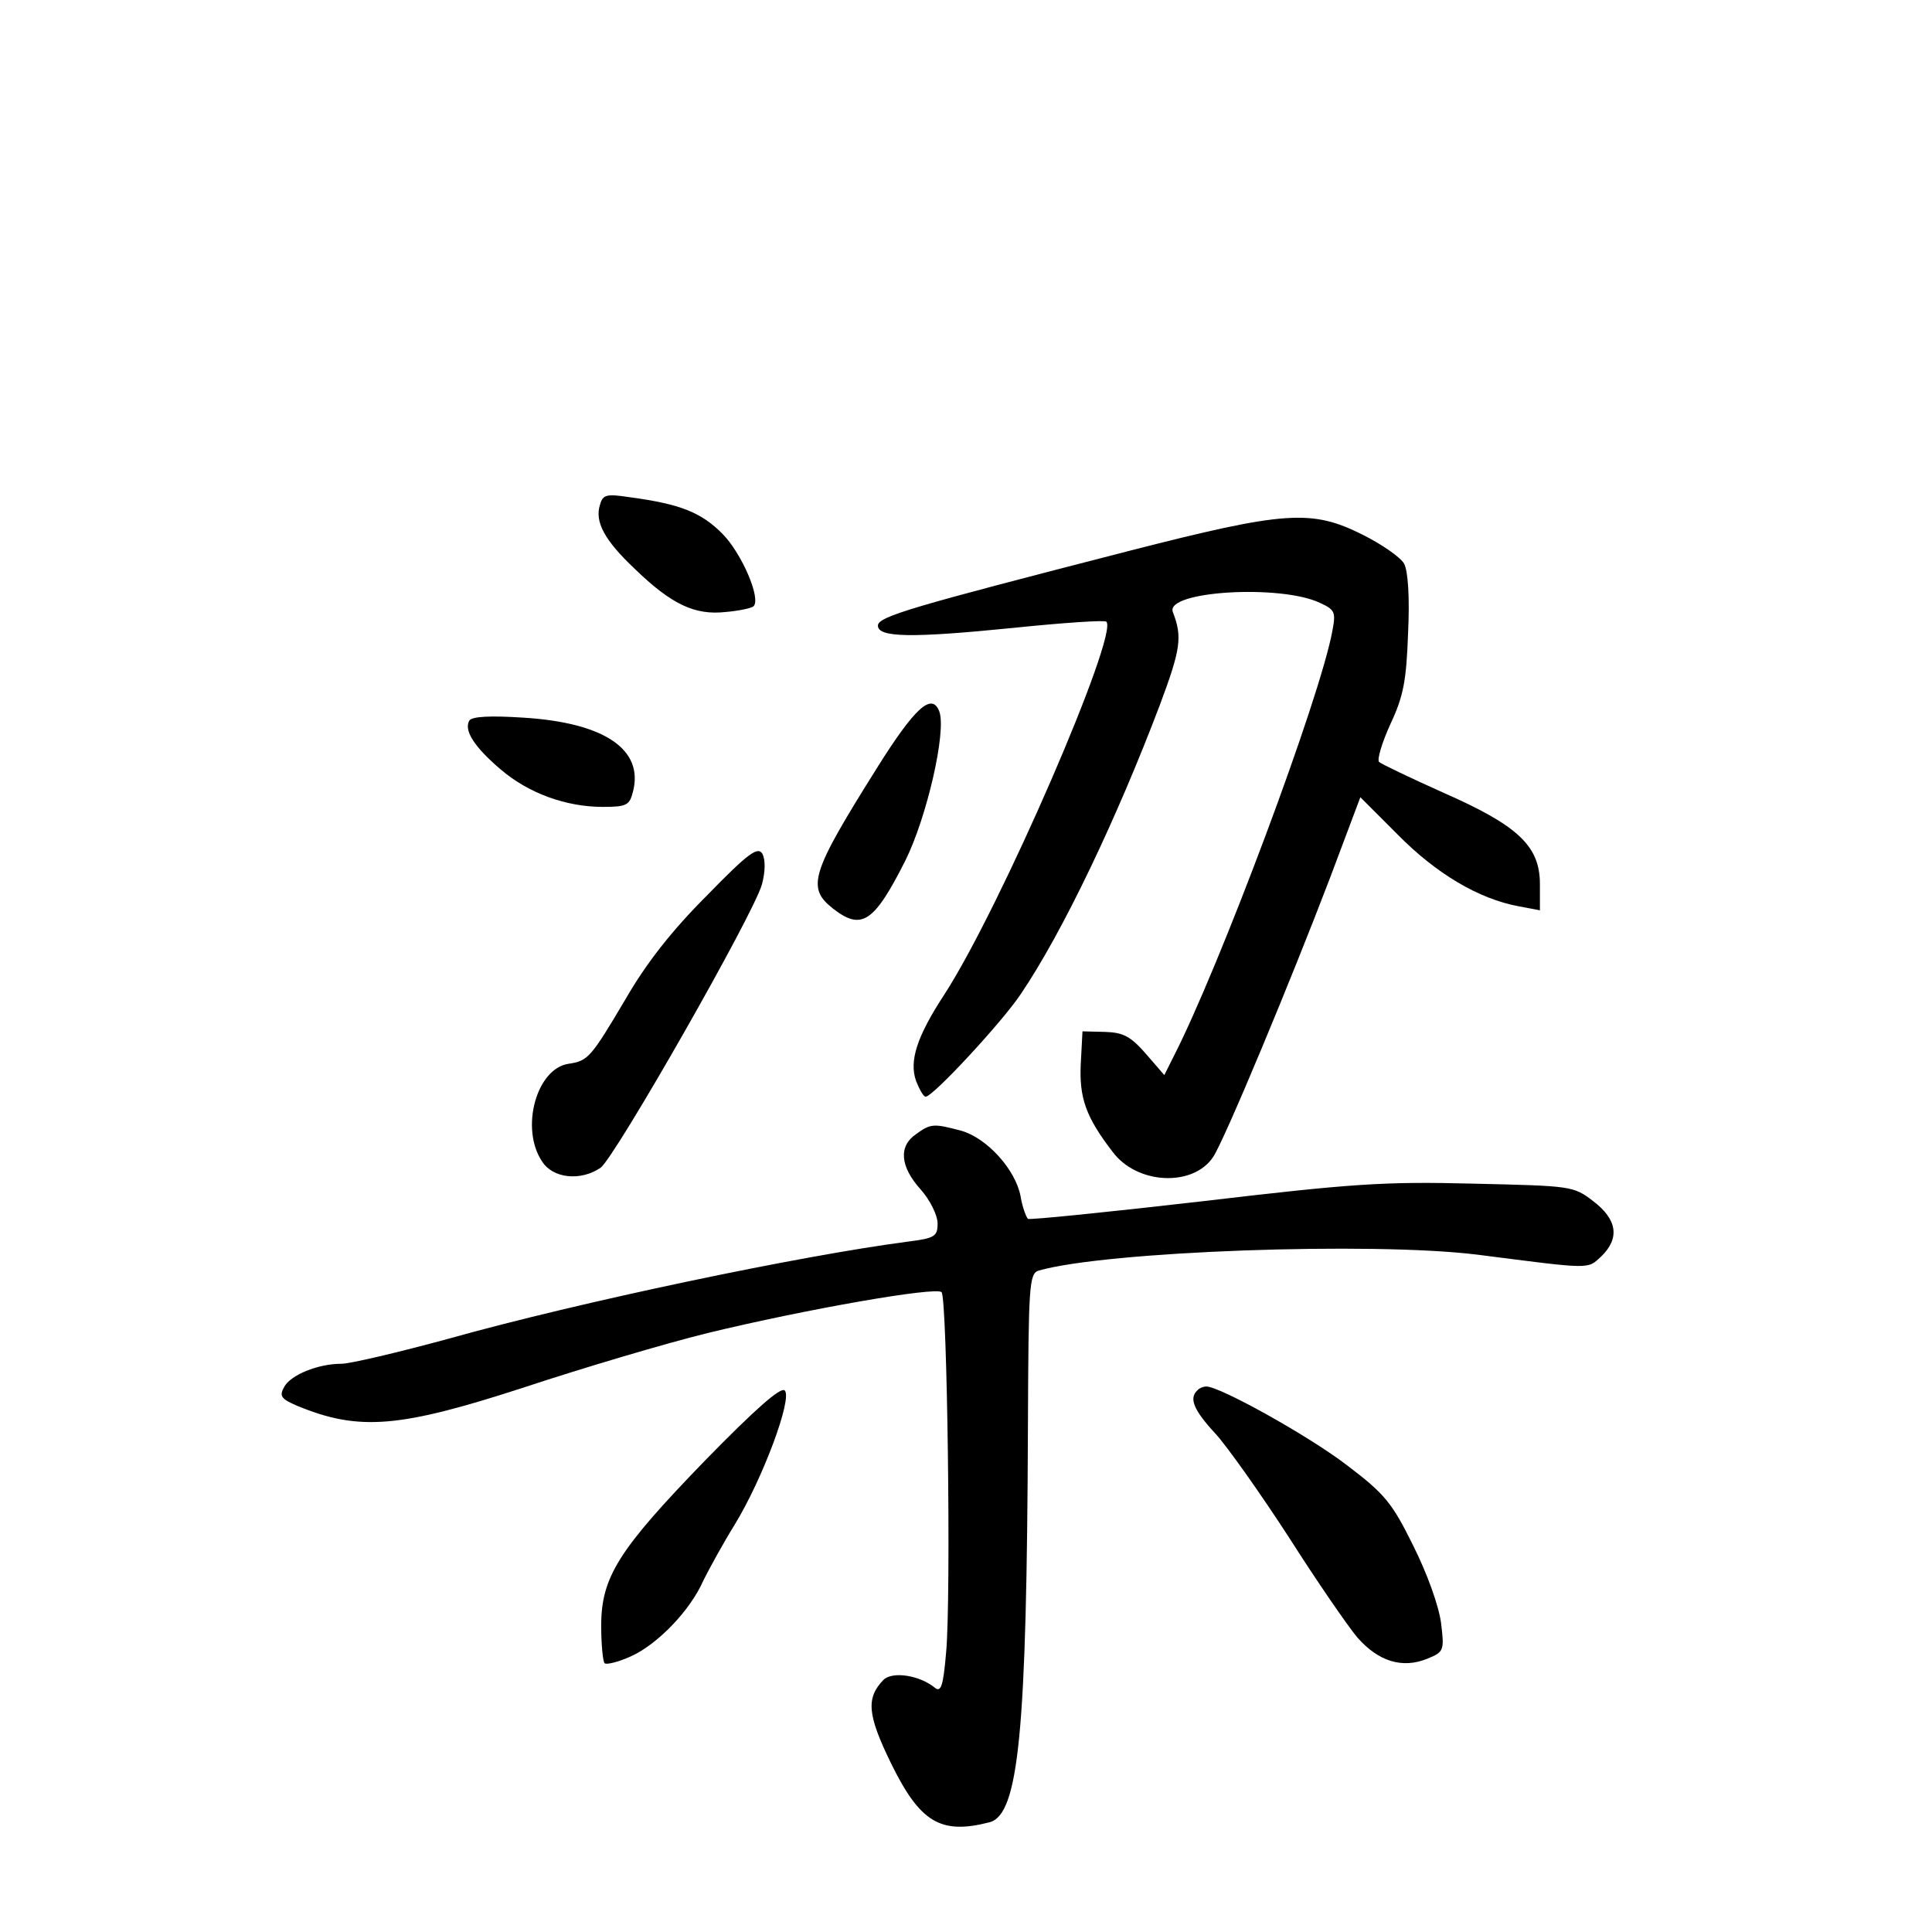 <?xml version="1.0" standalone="no"?>
<!DOCTYPE svg PUBLIC "-//W3C//DTD SVG 20010904//EN"
 "http://www.w3.org/TR/2001/REC-SVG-20010904/DTD/svg10.dtd">
<svg version="1.0" xmlns="http://www.w3.org/2000/svg"
 width="340pt" height="340pt" viewBox="0 0 340 340"
 preserveAspectRatio="xMidYMid meet">
<g transform="translate(0,340) scale(0.1,-0.1)"
fill="#000000" stroke="none">
<path d="M1056 2512 c-10 -30 8 -63 61 -113 65 -63 106 -82 160 -76 24 2 46 7
49 10 14 13 -21 94 -55 128 -37 37 -73 52 -163 64 -40 6 -47 5 -52 -13z"/>
<path d="M1985 2430 c-381 -98 -440 -115 -440 -131 0 -21 59 -22 238 -4 87 9
161 14 164 11 22 -22 -186 -503 -285 -656 -49 -75 -62 -117 -50 -152 6 -15 13
-28 17 -28 13 0 135 132 167 180 74 109 170 311 245 509 37 99 40 120 23 164
-14 37 190 49 259 16 26 -12 28 -16 22 -48 -21 -118 -200 -596 -281 -753 l-15
-30 -32 37 c-27 31 -40 38 -72 39 l-40 1 -3 -57 c-3 -60 9 -94 56 -155 43 -58
142 -62 177 -9 20 30 137 311 206 492 l53 141 66 -66 c67 -68 142 -113 213
-126 l37 -7 0 46 c0 67 -38 103 -170 161 -58 26 -108 50 -113 54 -4 4 5 34 20
67 23 49 28 76 31 160 3 62 0 109 -7 122 -6 11 -39 34 -73 51 -90 45 -136 42
-413 -29z"/>
<path d="M1543 2048 c-116 -185 -124 -210 -77 -247 50 -39 72 -25 127 84 38
76 73 228 60 263 -13 34 -43 7 -110 -100z"/>
<path d="M826 2132 c-10 -17 8 -46 55 -86 49 -42 115 -66 180 -66 42 0 47 3
53 27 19 74 -50 121 -192 130 -61 4 -91 2 -96 -5z"/>
<path d="M1244 1824 c-61 -61 -106 -118 -143 -182 -61 -103 -66 -109 -100
-114 -57 -8 -86 -114 -47 -172 19 -30 68 -35 103 -11 25 18 270 447 284 499 6
23 6 42 1 53 -8 14 -24 3 -98 -73z"/>
<path d="M1612 1404 c-31 -21 -28 -57 8 -97 17 -19 30 -46 30 -60 0 -23 -5
-26 -52 -32 -191 -25 -577 -106 -809 -171 -88 -24 -173 -44 -188 -44 -42 0
-90 -20 -101 -41 -9 -16 -5 -21 23 -33 109 -45 180 -39 401 33 100 33 244 76
321 95 173 42 402 82 412 72 10 -10 17 -540 8 -634 -5 -59 -9 -71 -20 -62 -27
22 -74 29 -90 14 -31 -32 -29 -61 13 -147 51 -104 87 -126 173 -104 52 13 66
158 68 699 1 245 2 267 19 272 118 34 586 51 772 28 203 -26 193 -26 218 -3
33 32 28 65 -14 97 -35 27 -38 27 -212 31 -156 4 -213 0 -476 -31 -165 -19
-303 -33 -307 -31 -3 3 -10 21 -13 40 -9 47 -59 102 -104 115 -49 13 -54 13
-80 -6z"/>
<path d="M1241 830 c-152 -157 -183 -205 -183 -291 0 -33 3 -63 6 -66 3 -3 24
2 46 12 47 21 105 81 128 134 10 20 34 64 55 98 49 80 102 222 88 236 -7 7
-53 -34 -140 -123z"/>
<path d="M2107 953 c-15 -14 -6 -35 32 -76 21 -23 79 -105 129 -182 49 -77
104 -157 121 -177 37 -42 79 -55 123 -37 29 12 30 14 24 63 -4 30 -24 86 -49
136 -37 75 -50 91 -116 141 -66 51 -224 139 -248 139 -5 0 -13 -3 -16 -7z"/>
</g>
</svg>
